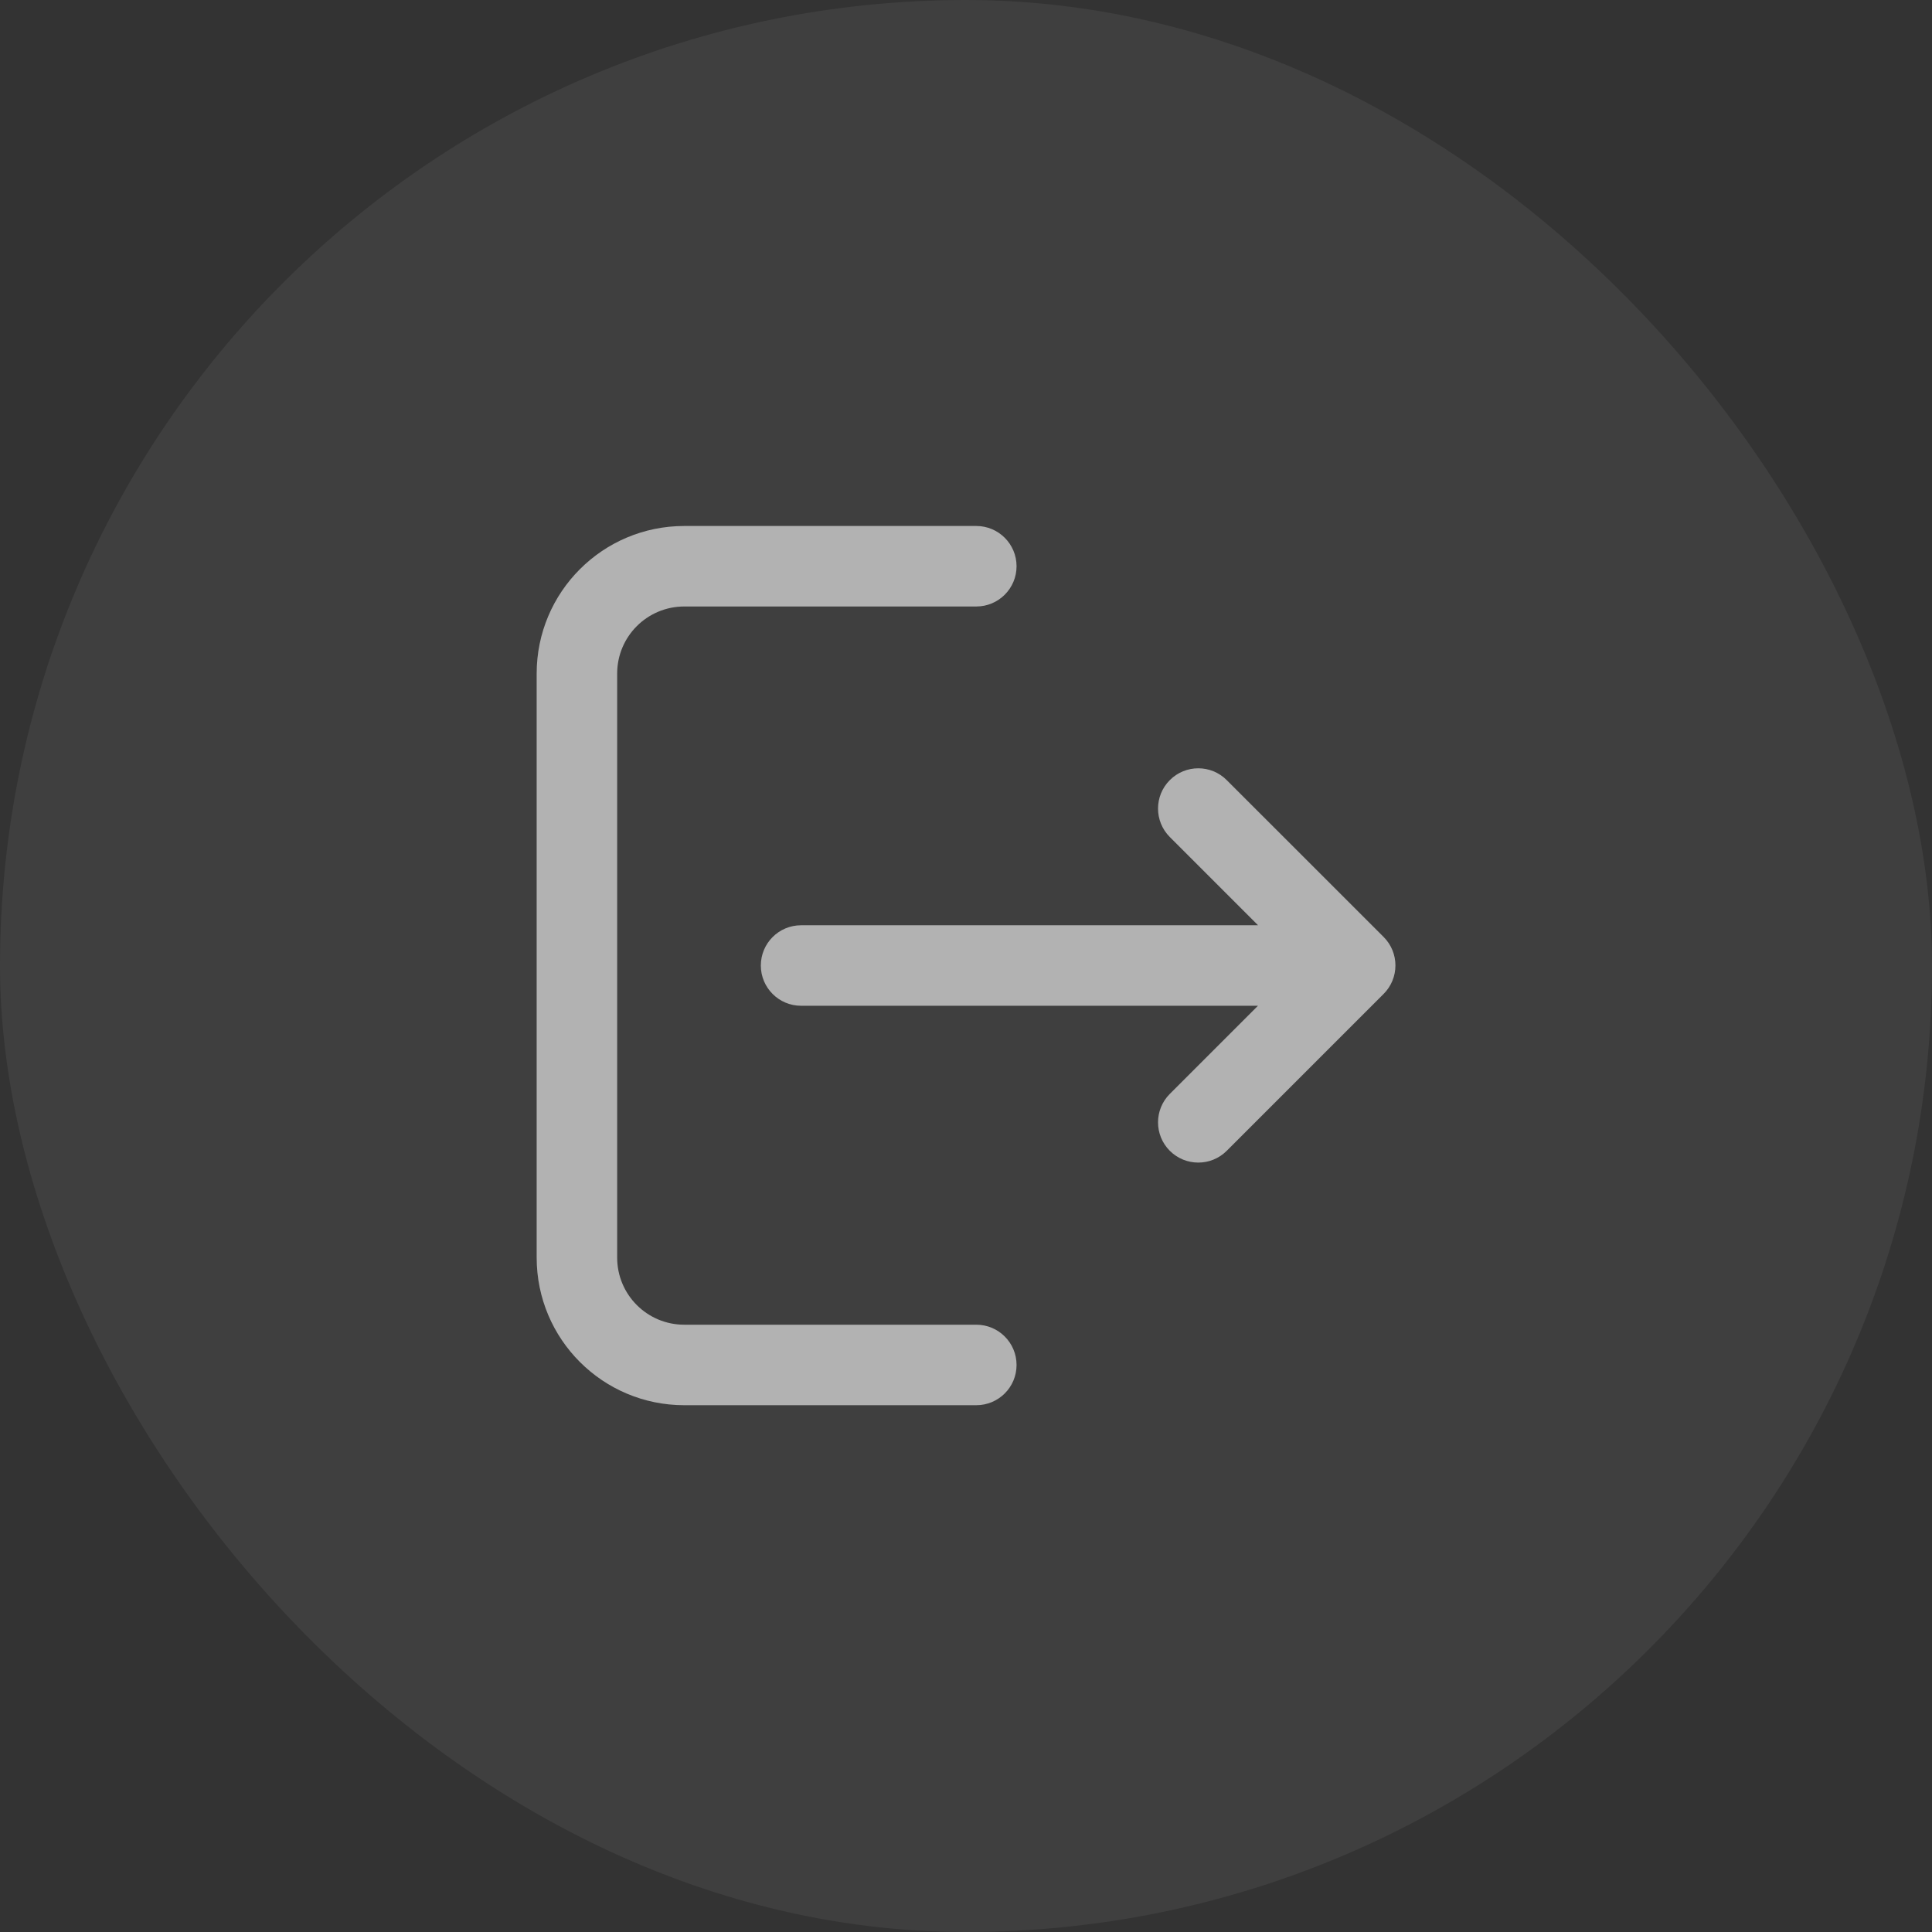 <svg width="36" height="36" viewBox="0 0 36 36" fill="none" xmlns="http://www.w3.org/2000/svg">
    <rect x="0" y="0" width="36" height="36" fill="#333333" stroke="none"/>
    <rect width="36" height="36" rx="18" fill="white" fill-opacity="0.06" />
    <path fill-rule="evenodd" clip-rule="evenodd"
        d="M10 12.551C10 11.032 11.231 9.801 12.75 9.801H18.192C18.606 9.801 18.942 10.137 18.942 10.551C18.942 10.965 18.606 11.301 18.192 11.301H12.75C12.06 11.301 11.5 11.86 11.5 12.551V23.434C11.5 24.125 12.06 24.684 12.75 24.684H18.192C18.606 24.684 18.942 25.02 18.942 25.434C18.942 25.849 18.606 26.184 18.192 26.184H12.75C11.231 26.184 10 24.953 10 23.434V12.551ZM21.798 14.536C22.091 14.243 22.566 14.243 22.858 14.536L25.782 17.459C26.075 17.752 26.075 18.227 25.782 18.52L22.858 21.444C22.566 21.736 22.091 21.736 21.798 21.444C21.505 21.151 21.505 20.676 21.798 20.383L23.44 18.741H14.927C14.513 18.741 14.177 18.405 14.177 17.991C14.177 17.576 14.513 17.241 14.927 17.241H23.442L21.798 15.597C21.505 15.304 21.505 14.829 21.798 14.536Z"
        fill="white" fill-opacity="0.6" />
</svg>